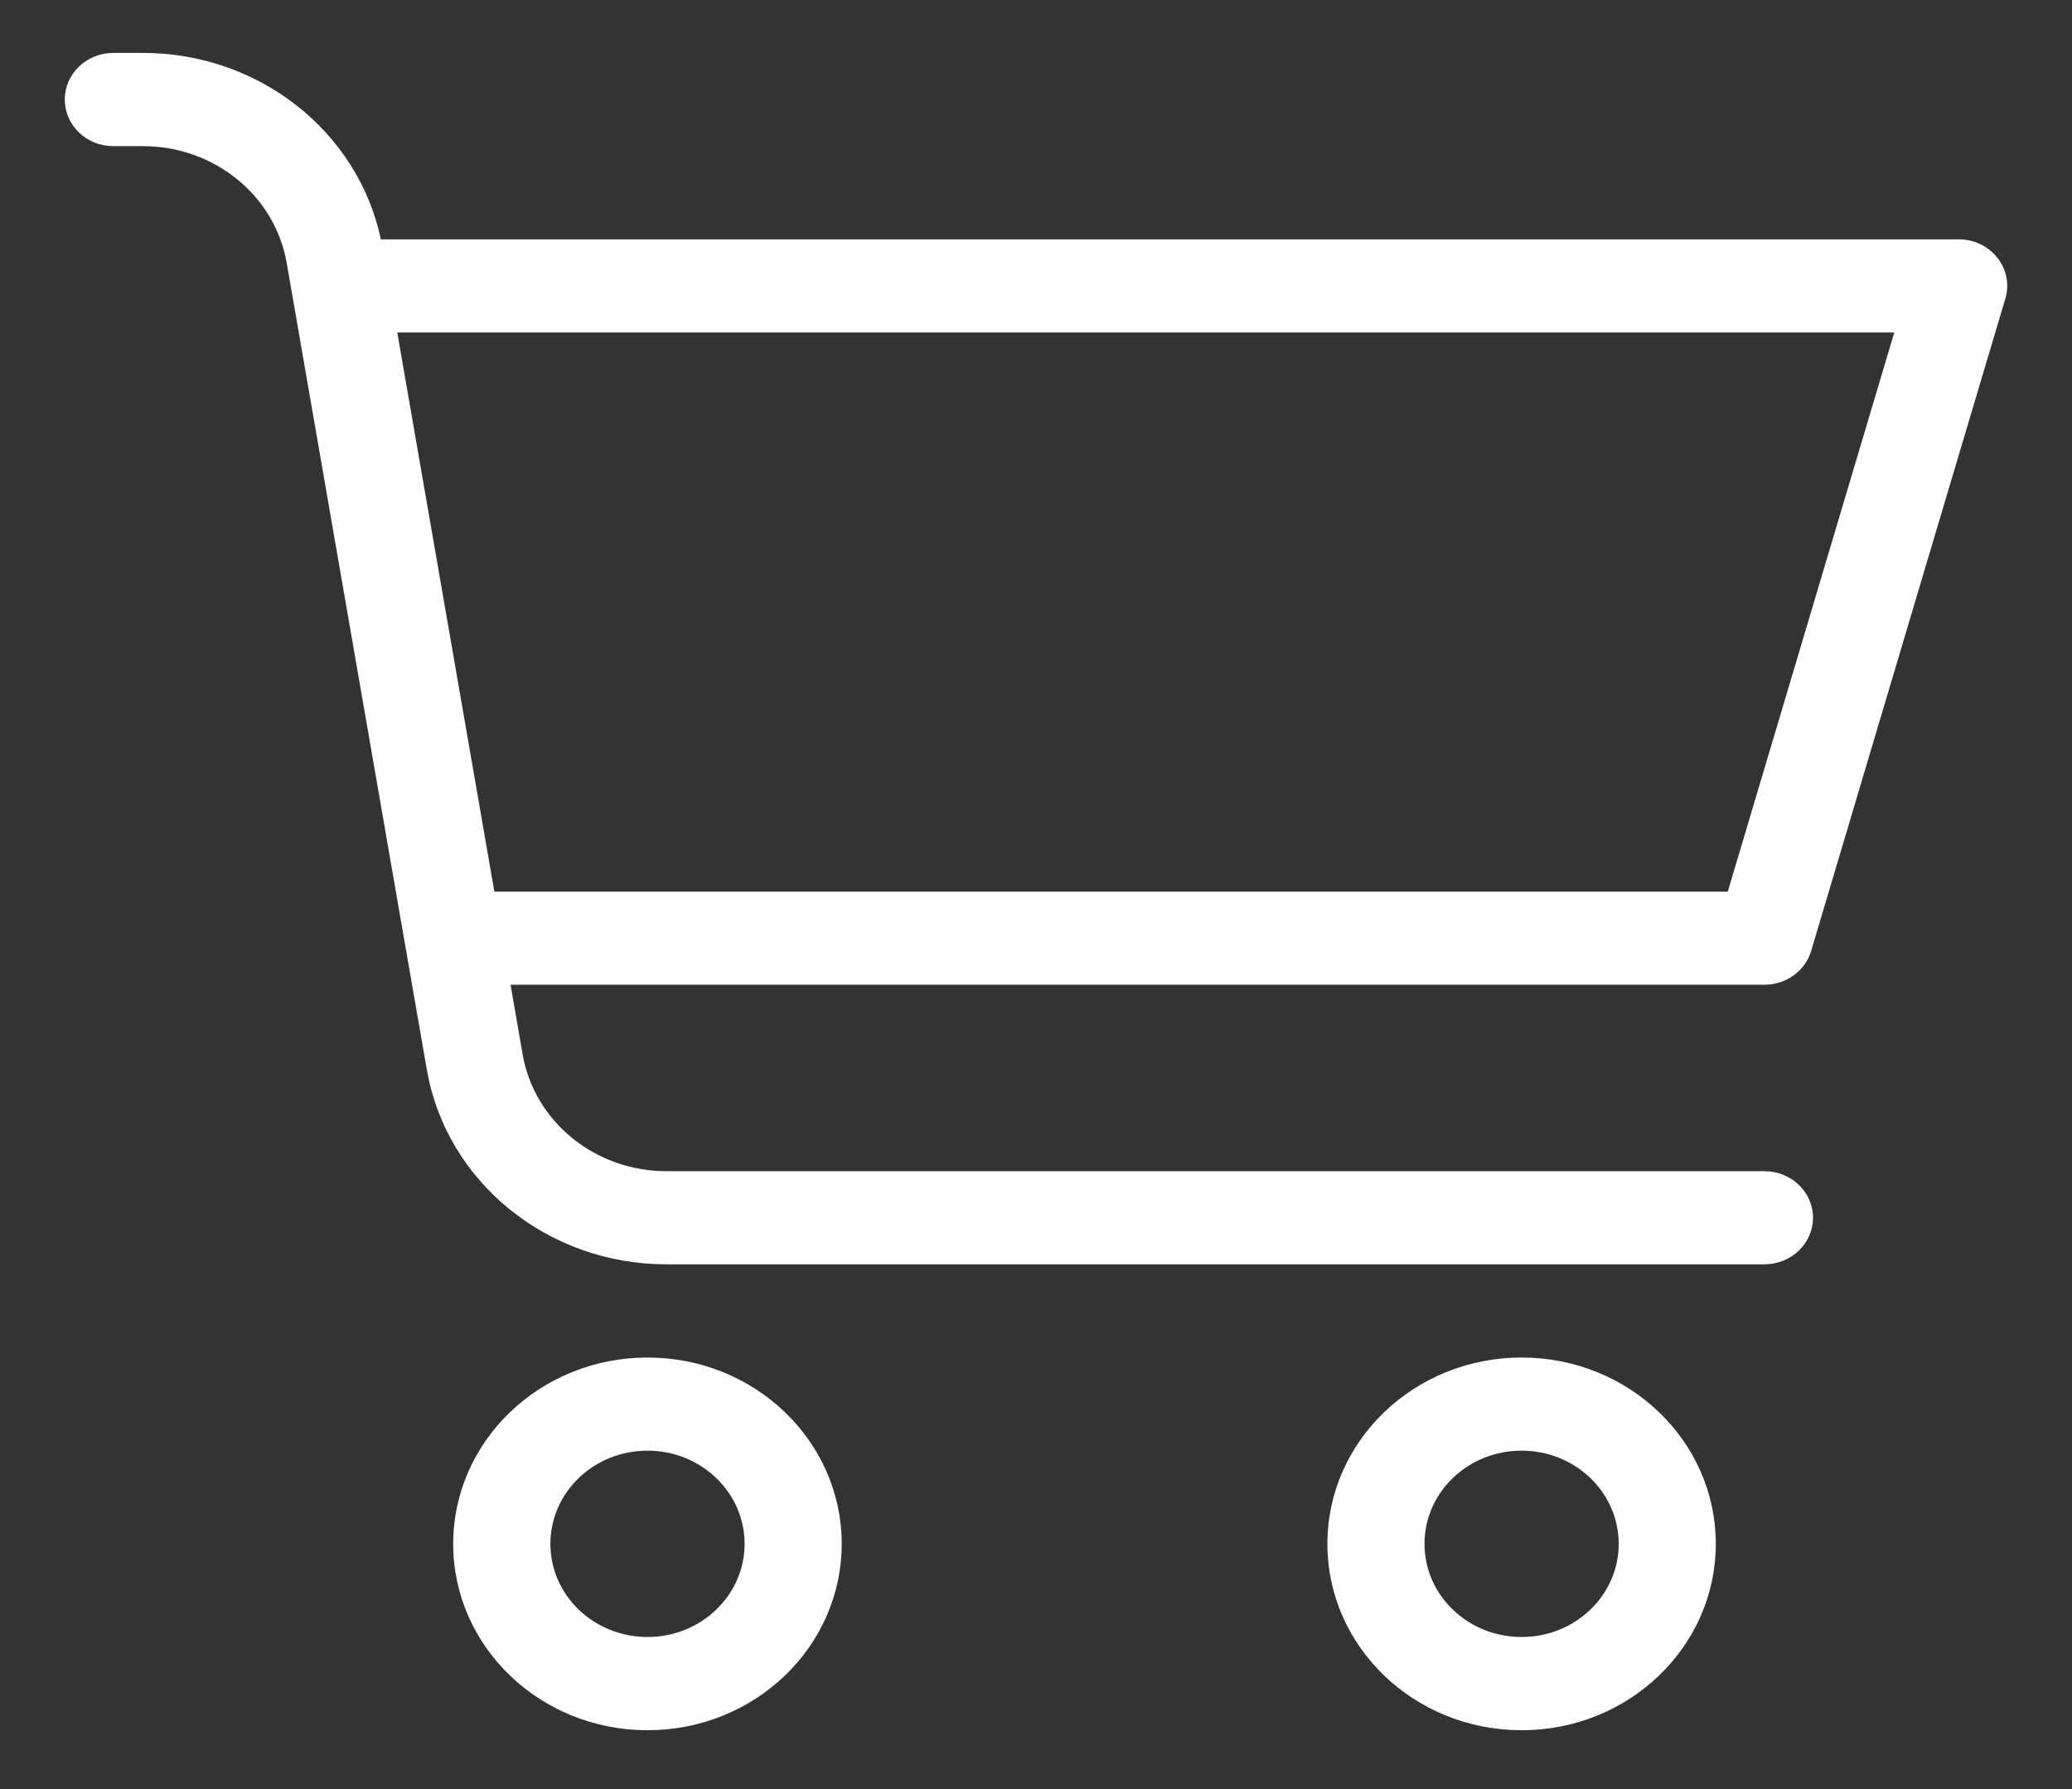 <svg width="22" height="19" viewBox="0 0 22 19" fill="none" xmlns="http://www.w3.org/2000/svg">
<rect x="0" y="0" width="22" height="19" fill="#333333" stroke="none"/>
<path d="M4.305 10.054C4.304 10.048 4.303 10.043 4.302 10.037L3.044 2.792C2.92 2.077 2.275 1.552 1.518 1.552H1.203C0.918 1.552 0.688 1.331 0.688 1.057C0.688 0.784 0.918 0.562 1.203 0.562H1.518C2.747 0.562 3.801 1.394 4.044 2.542H20.797C21.139 2.542 21.387 2.856 21.292 3.172L19.23 10.1C19.167 10.312 18.964 10.458 18.734 10.458H5.421L5.549 11.197C5.674 11.913 6.319 12.438 7.075 12.438H18.734C19.019 12.438 19.25 12.659 19.25 12.932C19.25 13.206 19.019 13.427 18.734 13.427H7.075C5.815 13.427 4.739 12.553 4.532 11.36L4.305 10.054V10.054ZM4.218 3.531L5.249 9.469H18.345L20.113 3.531H4.218ZM6.875 18.375C5.736 18.375 4.812 17.489 4.812 16.396C4.812 15.303 5.736 14.417 6.875 14.417C8.014 14.417 8.937 15.303 8.937 16.396C8.937 17.489 8.014 18.375 6.875 18.375ZM6.875 17.385C7.444 17.385 7.906 16.942 7.906 16.396C7.906 15.849 7.444 15.406 6.875 15.406C6.305 15.406 5.844 15.849 5.844 16.396C5.844 16.942 6.305 17.385 6.875 17.385ZM16.156 18.375C15.017 18.375 14.094 17.489 14.094 16.396C14.094 15.303 15.017 14.417 16.156 14.417C17.295 14.417 18.218 15.303 18.218 16.396C18.218 17.489 17.295 18.375 16.156 18.375ZM16.156 17.385C16.726 17.385 17.187 16.942 17.187 16.396C17.187 15.849 16.726 15.406 16.156 15.406C15.586 15.406 15.125 15.849 15.125 16.396C15.125 16.942 15.586 17.385 16.156 17.385Z" fill="white"/>
</svg>

